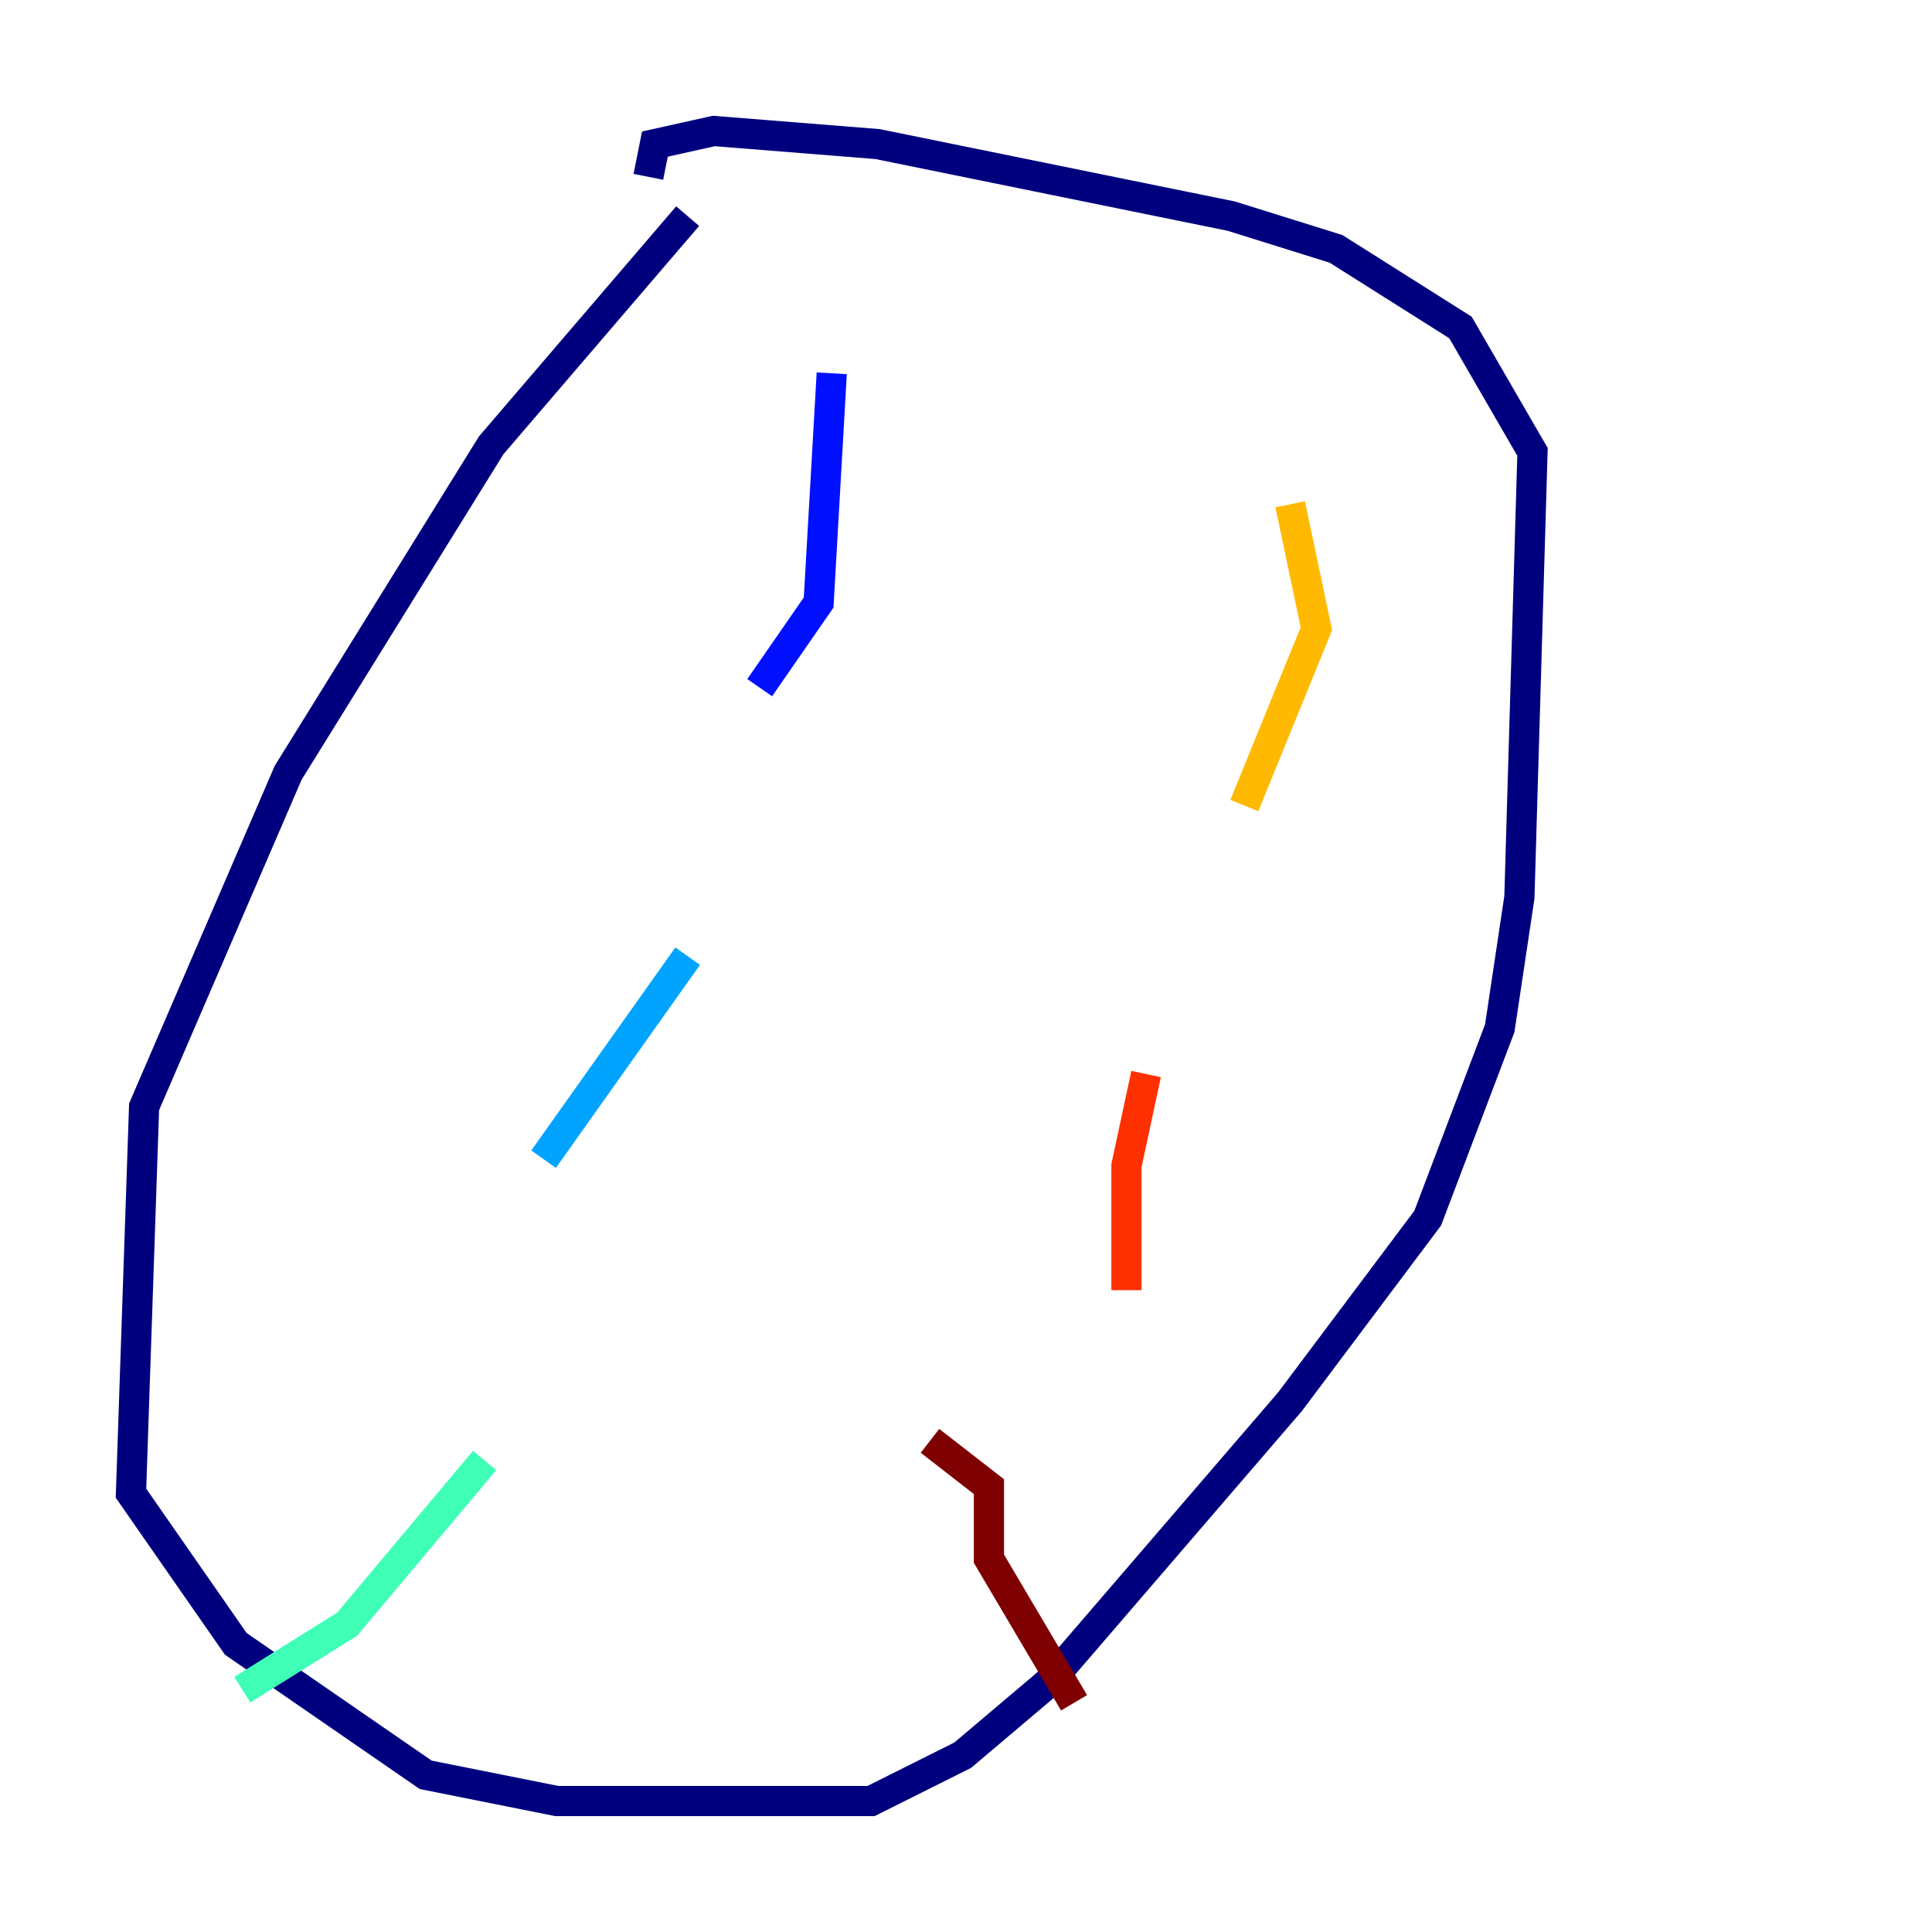 <?xml version="1.0" encoding="utf-8" ?>
<svg baseProfile="tiny" height="128" version="1.2" viewBox="0,0,128,128" width="128" xmlns="http://www.w3.org/2000/svg" xmlns:ev="http://www.w3.org/2001/xml-events" xmlns:xlink="http://www.w3.org/1999/xlink"><defs /><polyline fill="none" points="45.559,14.319 32.542,29.505 19.091,51.2 9.546,73.329 8.678,98.929 15.62,108.909 28.203,117.586 36.881,119.322 57.709,119.322 63.783,116.285 69.424,111.512 85.478,92.854 94.59,80.705 99.363,68.122 100.664,59.444 101.532,29.939 96.759,21.695 88.515,16.488 81.573,14.319 58.142,9.546 47.295,8.678 43.39,9.546 42.956,11.715" stroke="#00007f" stroke-width="2" /><polyline fill="none" points="55.105,24.732 54.237,39.919 50.332,45.559" stroke="#0010ff" stroke-width="2" /><polyline fill="none" points="45.559,63.349 36.014,76.8" stroke="#00a4ff" stroke-width="2" /><polyline fill="none" points="32.108,96.759 22.997,107.607 16.054,111.946" stroke="#3fffb7" stroke-width="2" /><polyline fill="none" points="24.732,117.586 24.732,117.586" stroke="#b7ff3f" stroke-width="2" /><polyline fill="none" points="85.478,33.41 87.214,41.654 82.441,53.37" stroke="#ffb900" stroke-width="2" /><polyline fill="none" points="75.932,71.159 74.63,77.234 74.63,85.478" stroke="#ff3000" stroke-width="2" /><polyline fill="none" points="61.614,95.458 65.519,98.495 65.519,103.268 71.159,112.814" stroke="#7f0000" stroke-width="2" /></svg>